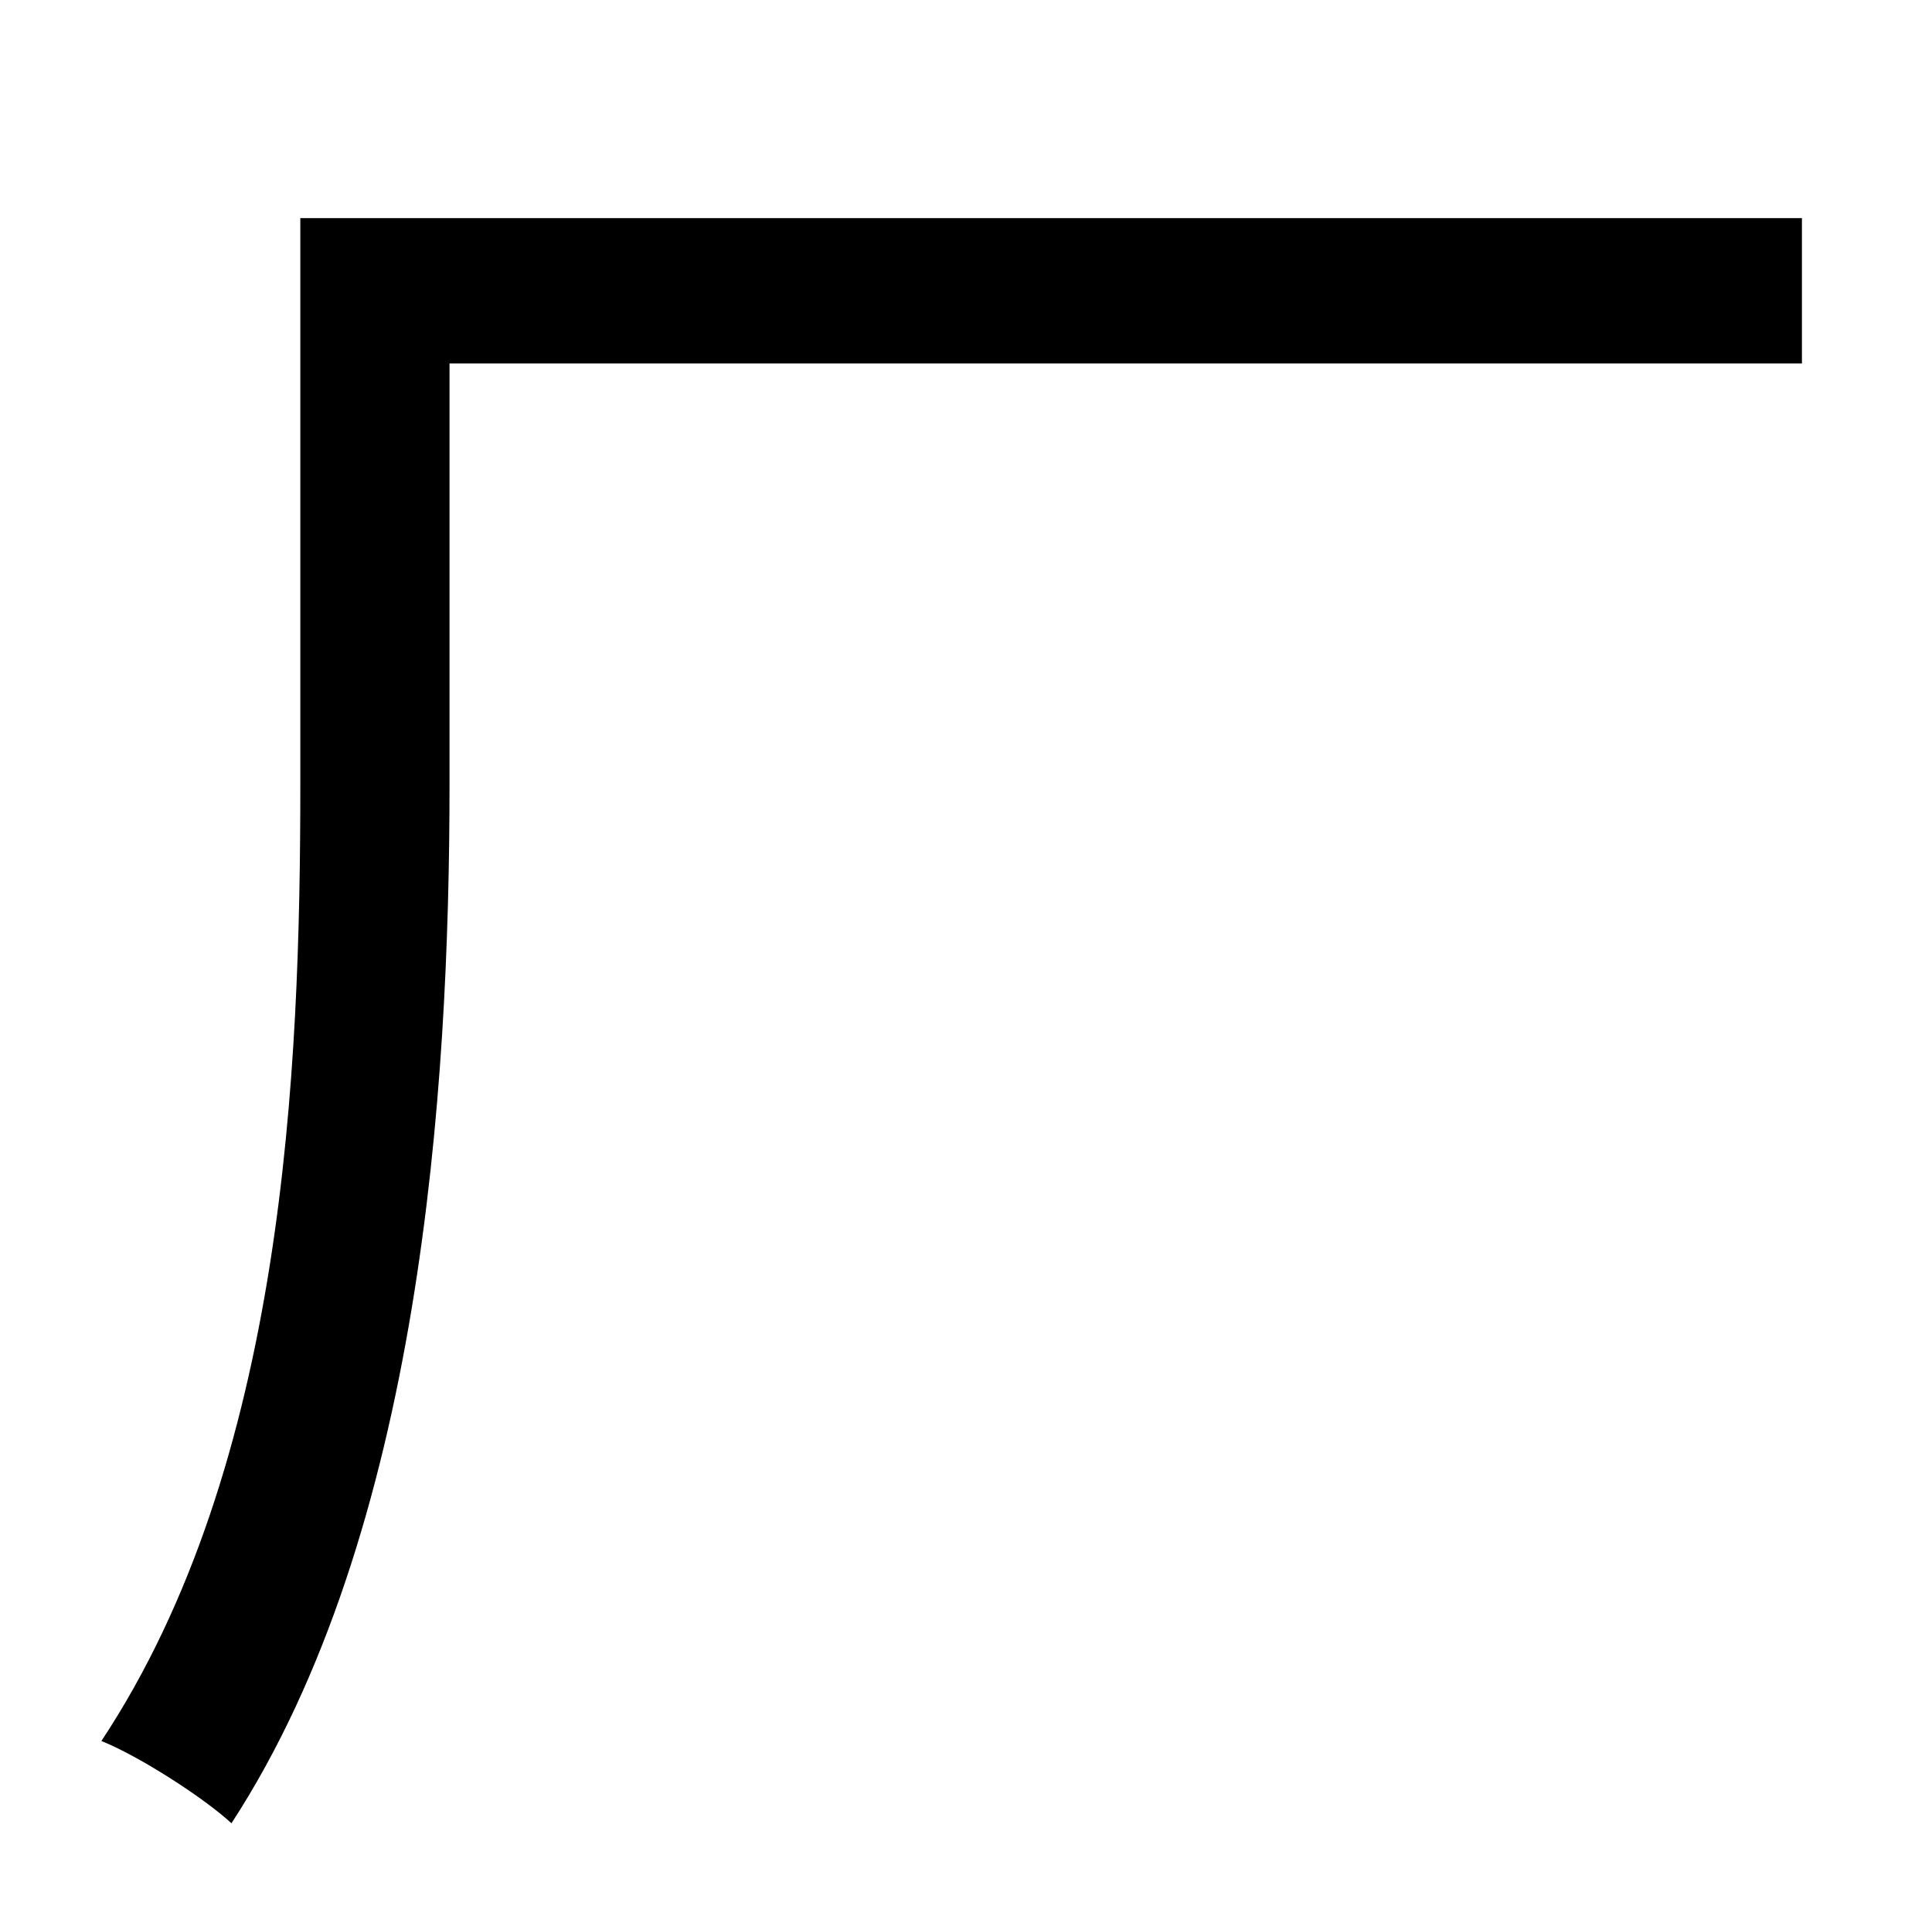 <?xml version="1.0" standalone="no"?>
<!DOCTYPE svg PUBLIC "-//W3C//DTD SVG 1.1//EN" "http://www.w3.org/Graphics/SVG/1.1/DTD/svg11.dtd" >
<svg xmlns="http://www.w3.org/2000/svg" xmlns:xlink="http://www.w3.org/1999/xlink" version="1.1" viewBox="-10 0 1010 1000">
   <path fill="currentColor"
d="M932 114v76h-707v220c0 160 -15 391 -114 543c-14 -13 -48 -35 -68 -43c96 -145 104 -351 104 -500v-296h785z" />
</svg>
